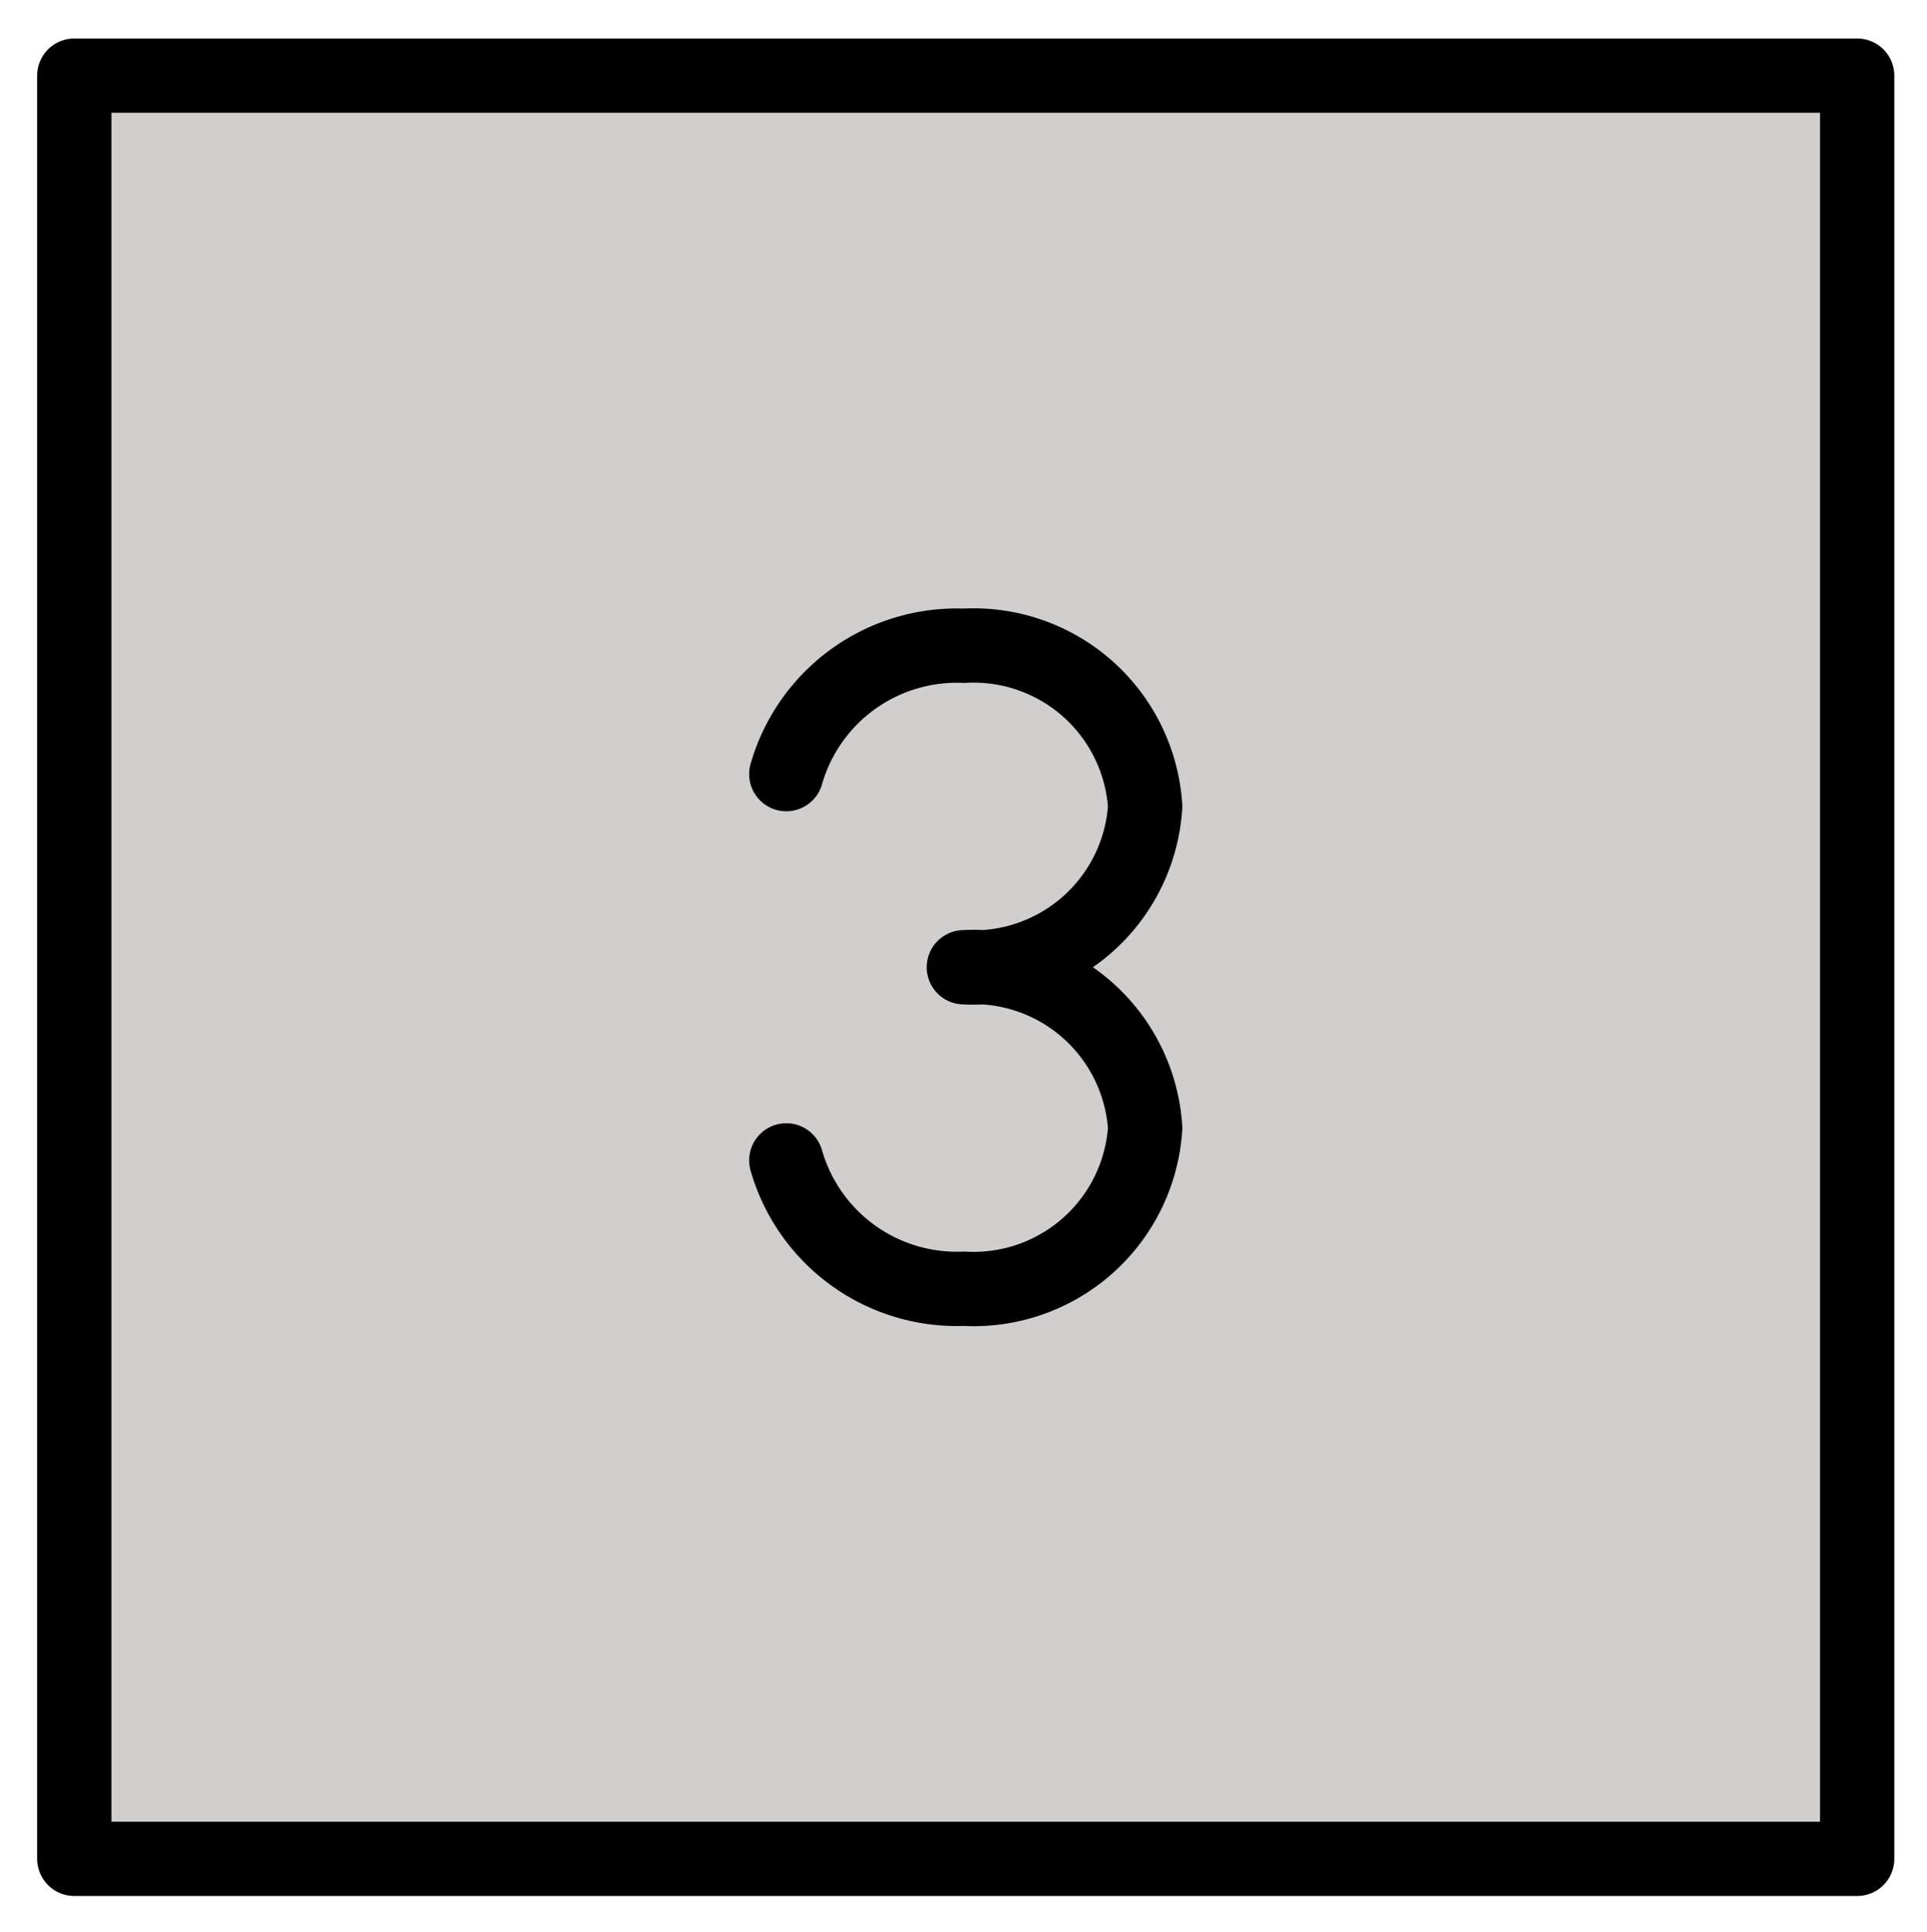 <svg xmlns="http://www.w3.org/2000/svg" role="img" viewBox="10.25 9.88 51.88 52.00"><title>0033-FE0F-20E3.svg</title><path fill="#d0cfce" d="M12 12.166h48V60H12z"/><g fill="none" stroke="#000" stroke-linecap="round" stroke-linejoin="round" stroke-width="2"><path d="M12.25 11.916h48v48h-48z"/><path d="M31.419 41.115A4.776 4.776 0 0 0 36.2 44.57h0a4.629 4.629 0 0 0 4.881-4.327A4.629 4.629 0 0 0 36.2 35.916a4.629 4.629 0 0 0 4.881-4.327 4.629 4.629 0 0 0-4.881-4.327h0a4.776 4.776 0 0 0-4.781 3.455"/></g></svg>